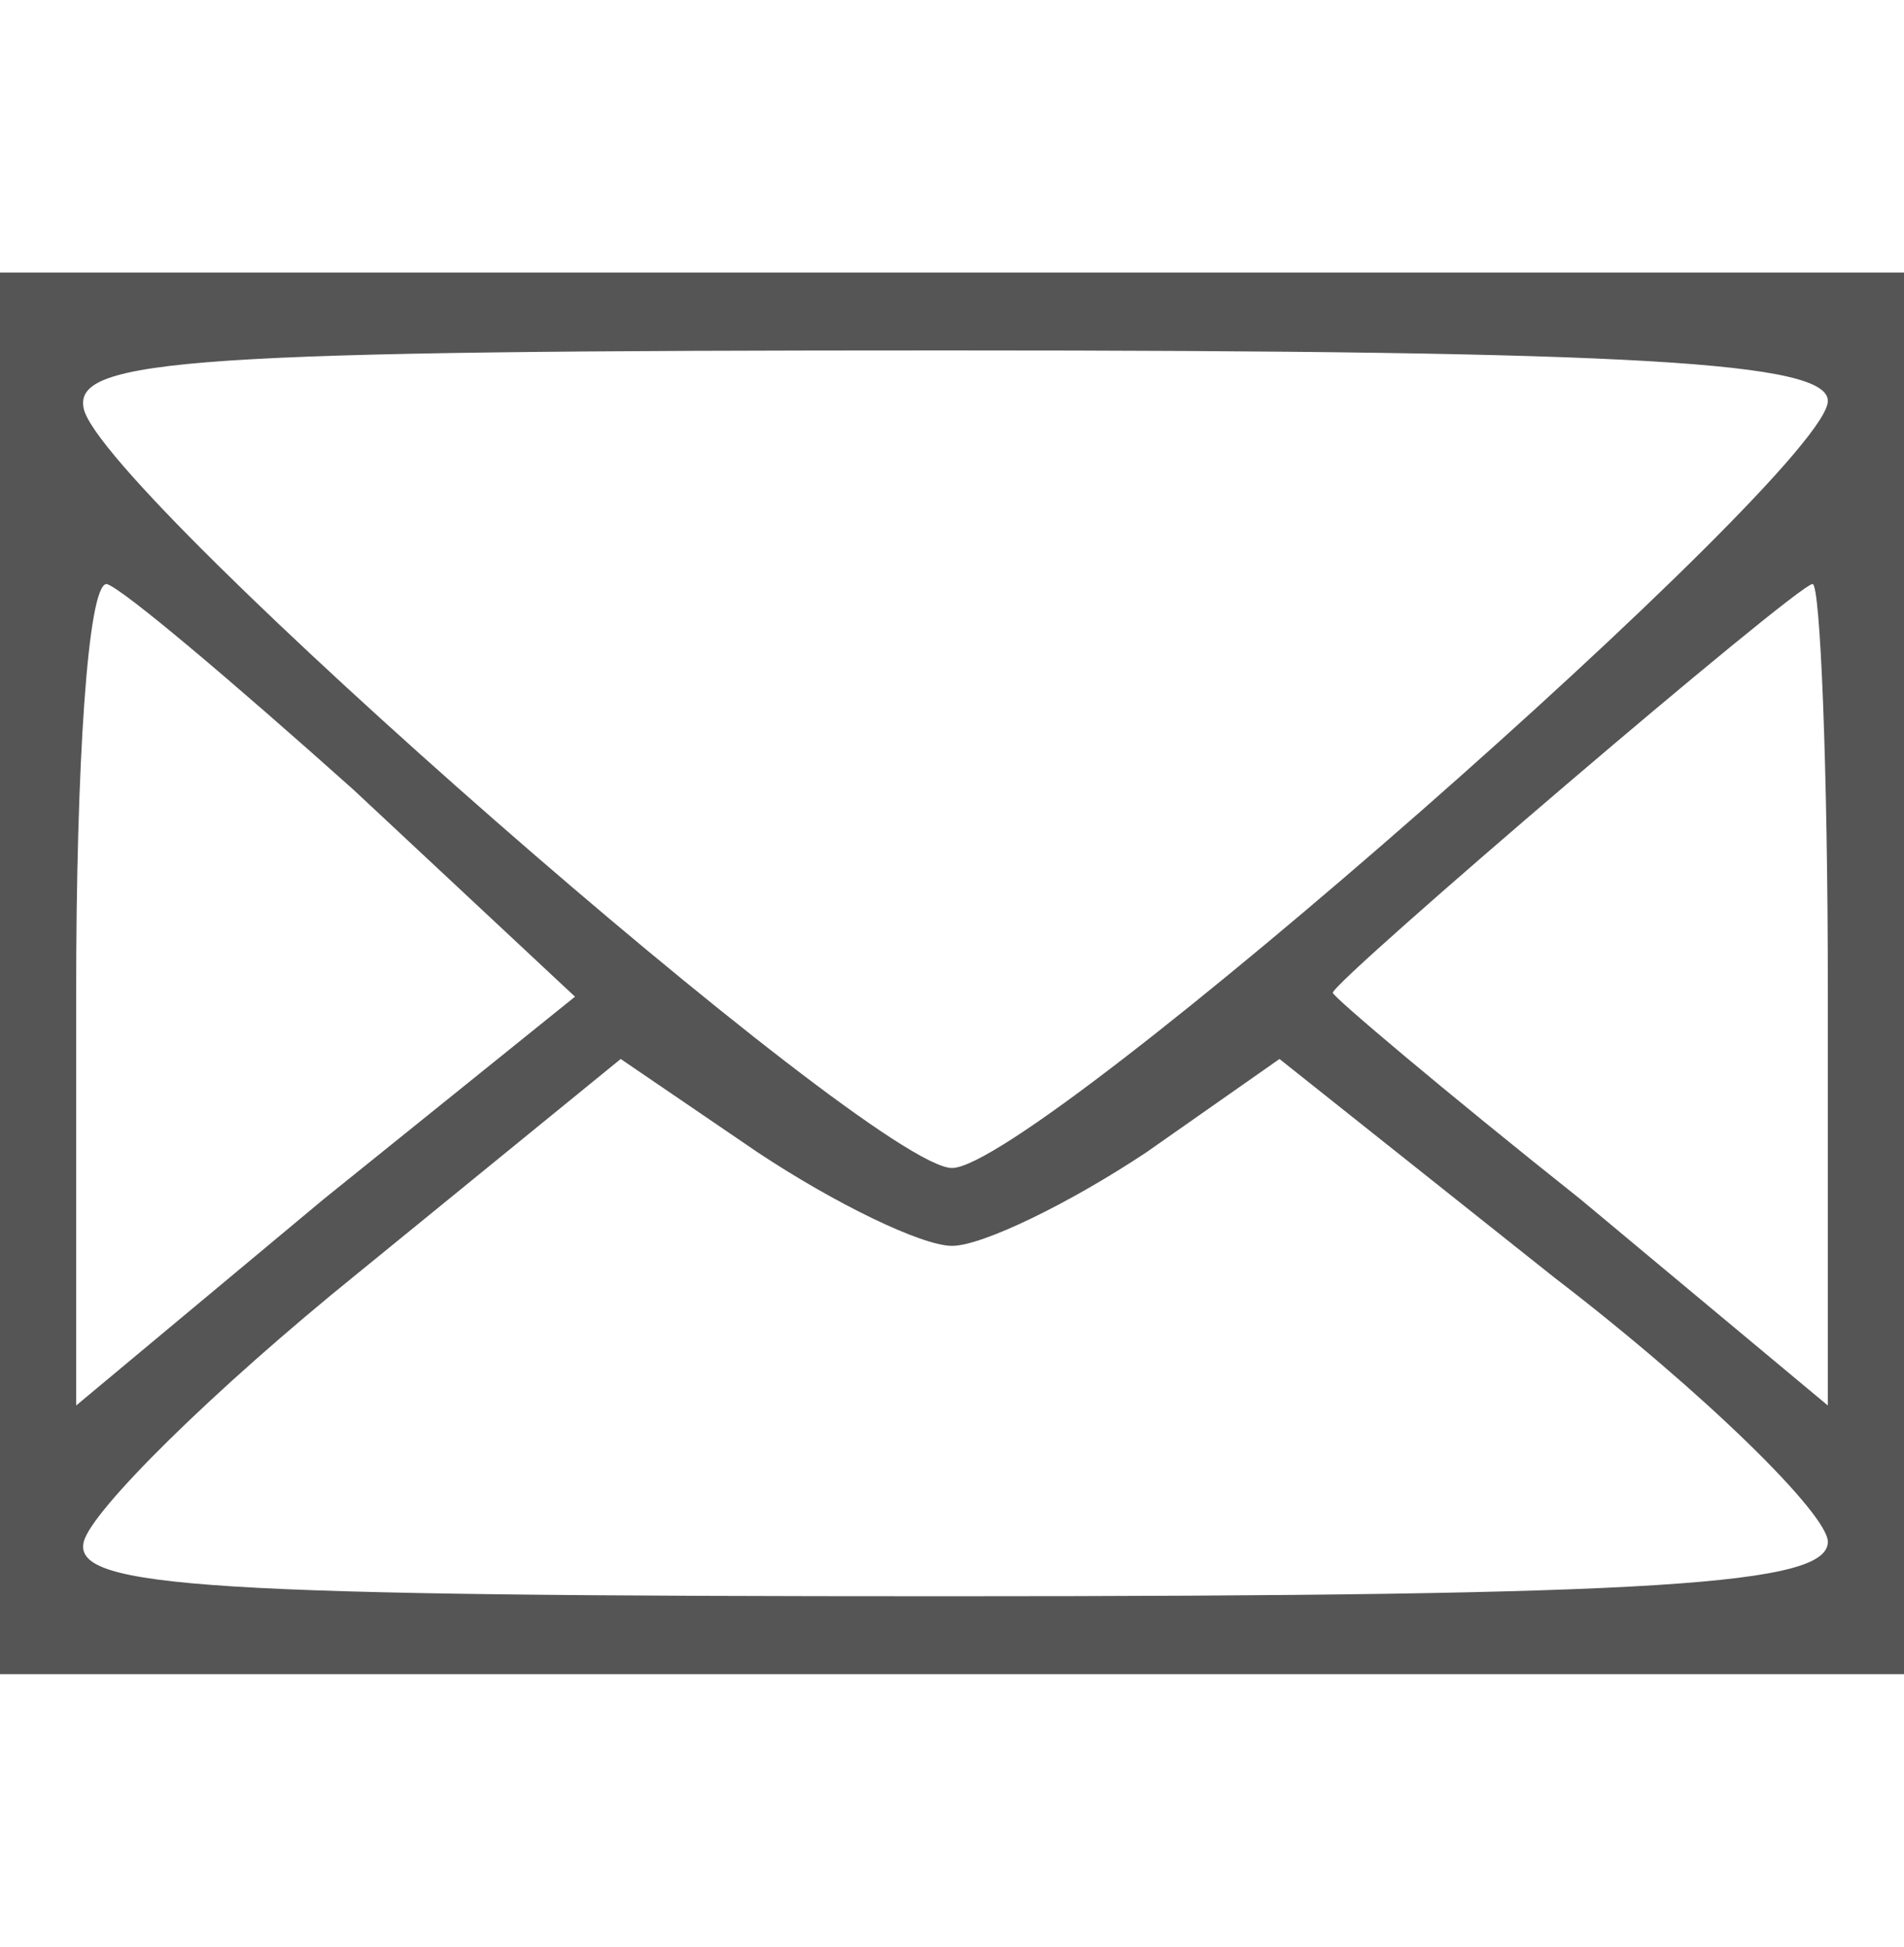 <svg width="45" height="46" viewBox="0 0 45 46" fill="none" xmlns="http://www.w3.org/2000/svg">
<g clip-path="url(#clip0_41_6)">
<path d="M0 23V39.56H22.5H45V23V6.44H22.5H0V23ZM43.2 9.476C43.2 11.132 24.48 27.6 22.5 27.6C20.61 27.6 2.43 11.684 1.98 9.66C1.71 8.464 4.59 8.28 22.41 8.28C38.79 8.28 43.2 8.556 43.2 9.476ZM8.37 18.676L13.59 23.552L7.65 28.336L1.8 33.212V23.46C1.8 18.124 2.07 13.8 2.52 13.8C2.88 13.892 5.49 16.1 8.37 18.676ZM43.2 23.46V33.212L37.35 28.336C34.11 25.76 31.5 23.552 31.5 23.46C31.5 23.184 42.48 13.8 42.84 13.8C43.02 13.8 43.2 18.124 43.2 23.46ZM22.5 29.44C23.22 29.44 25.29 28.428 27.09 27.232L30.24 25.024L36.72 30.176C40.32 32.936 43.2 35.788 43.2 36.432C43.2 37.444 39.33 37.72 22.41 37.72C4.95 37.72 1.71 37.536 1.98 36.432C2.16 35.696 5.04 32.844 8.46 30.084L14.67 25.024L17.91 27.232C19.71 28.428 21.78 29.44 22.5 29.44Z" fill="#555555"/>
</g>
<defs>
<clipPath id="clip0_41_6">
<rect width="45" height="46" fill="white"/>
</clipPath>
</defs>
</svg>
